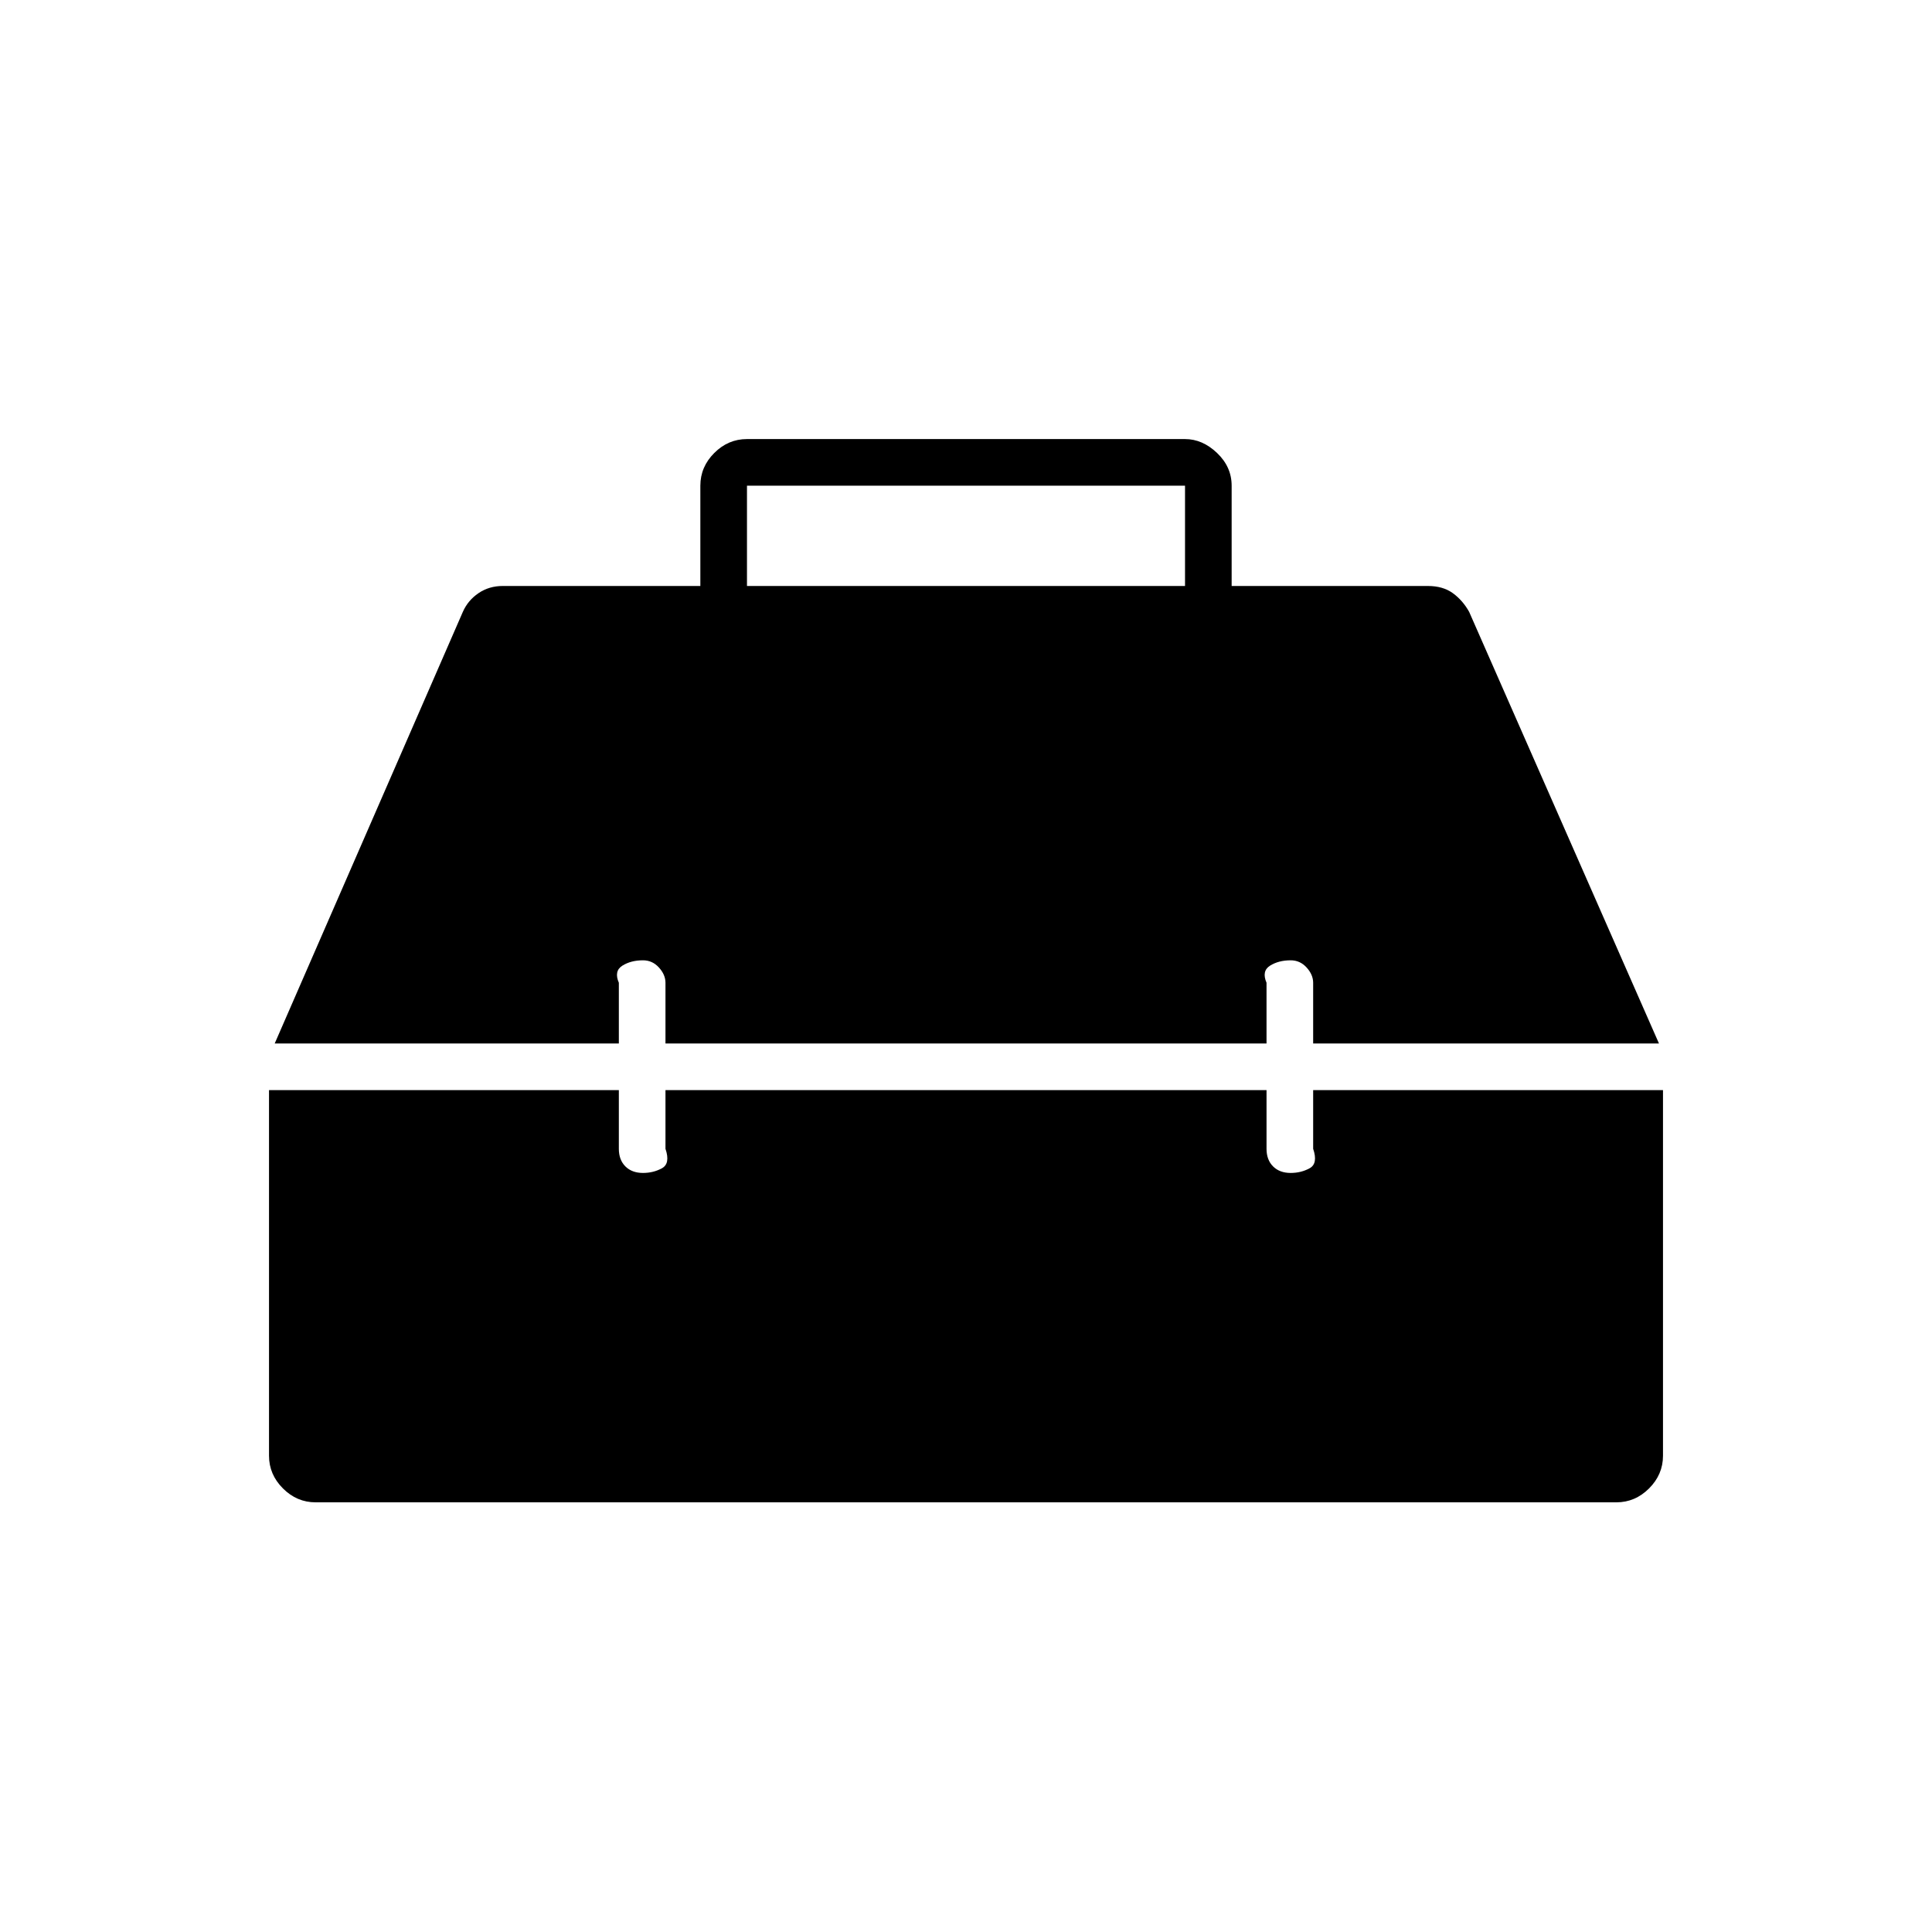<svg xmlns="http://www.w3.org/2000/svg" height="40" viewBox="0 -960 960 960" width="40"><path d="M156.83-213.5q-9.33 0-16.25-6.92-6.91-6.91-6.91-16.25v-181.66H307.5v29.16q0 5.5 3.25 8.75t8.75 3.25q5.17 0 9.42-2.33t1.75-9.67v-29.16h298.66v29.16q0 5.5 3.25 8.75t8.75 3.25q5.17 0 9.42-2.33t1.75-9.67v-29.16h173.83v181.66q0 9.34-6.91 16.25-6.92 6.92-16.25 6.92H156.83Zm-20.33-228L230-656q2.5-5.67 7.75-9.25t12.08-3.58H348v-49.84q0-9.33 6.92-16.25 6.91-6.91 16.25-6.91h217.66q8.67 0 15.92 6.91Q612-728 612-718.67v49.84h97.5q7.5 0 12.42 3.58 4.91 3.58 8.08 9.25l94.33 214.5H652.5v-30.17q0-4-3.25-7.58t-7.92-3.58q-6 0-10.25 2.66-4.25 2.67-1.75 8.5v30.17H330.67v-30.17q0-4-3.25-7.58t-7.92-3.58q-6 0-10.25 2.66-4.25 2.67-1.75 8.5v30.17h-171Zm234.67-227.33h217.66v-49.84H371.17v49.84Z"/></svg>